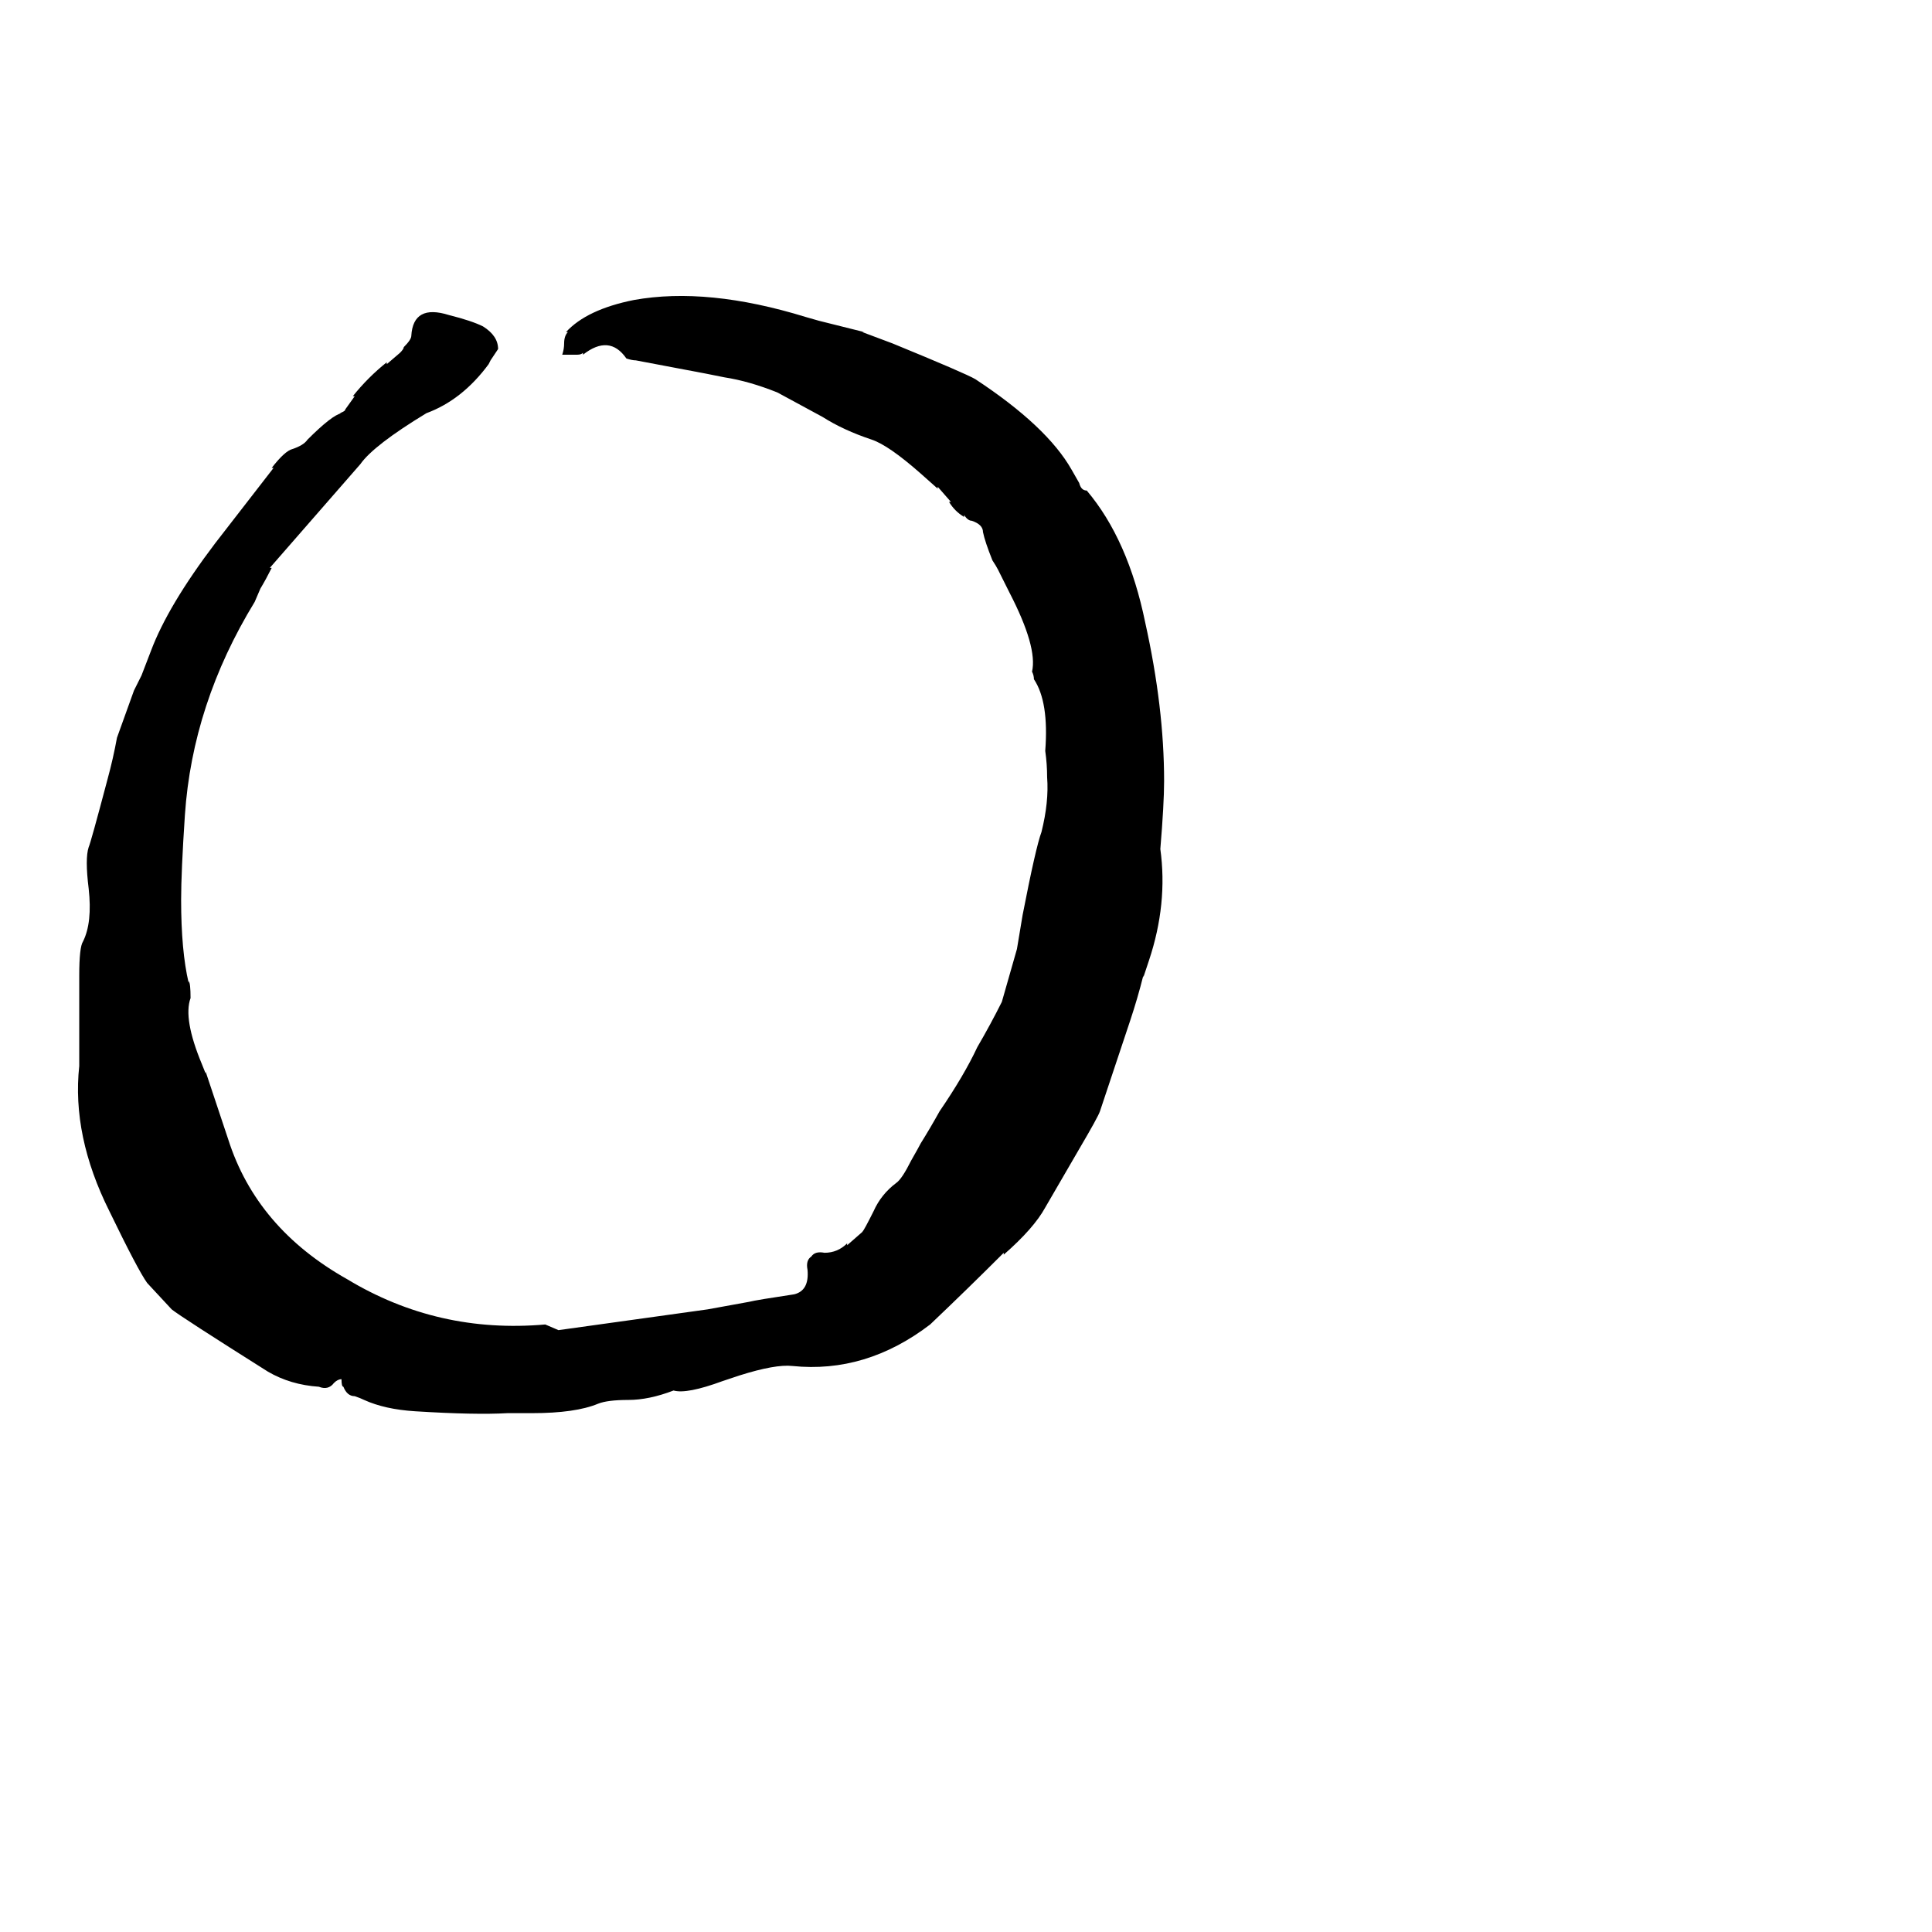 <svg xmlns="http://www.w3.org/2000/svg" viewBox="0 -800 1024 1024">
	<path fill="#000000" d="M296 -95L375 -106L397 -110Q401 -111 421 -114Q429 -116 428 -127Q427 -132 430 -134Q432 -137 437 -136Q444 -136 449 -141V-140L457 -147Q458 -148 463 -158Q467 -167 475 -173Q478 -175 483 -185Q487 -192 488 -194Q493 -202 498 -211Q511 -230 518 -245Q525 -257 531 -269L539 -297L542 -315Q549 -351 552 -359Q556 -375 555 -388Q555 -395 554 -402Q556 -428 548 -440Q548 -442 547 -444Q550 -457 535 -486L529 -498Q528 -500 526 -503Q522 -513 521 -518Q521 -522 515 -524Q513 -524 511 -527V-526Q506 -529 503 -534H504L497 -542V-541L488 -549Q471 -564 462 -567Q447 -572 436 -579L412 -592Q397 -598 384 -600Q379 -601 374 -602L337 -609Q335 -609 332 -610Q323 -623 309 -612V-613Q308 -612 306 -612H298Q299 -615 299 -618Q299 -622 301 -624H300Q311 -636 336 -641Q375 -648 427 -632L434 -630L458 -624H457L473 -618Q512 -602 517 -599Q555 -574 568 -551L572 -544Q573 -540 576 -540Q598 -514 607 -470Q617 -425 617 -386Q617 -374 615 -350Q619 -321 609 -291L606 -282V-283Q603 -271 599 -259Q591 -235 583 -211Q582 -208 572 -191L554 -160Q548 -149 532 -135V-136Q513 -117 493 -98Q459 -72 420 -76Q411 -77 392 -71L383 -68Q364 -61 357 -63Q344 -58 333 -58Q322 -58 317 -56Q305 -51 282 -51H269Q252 -50 220 -52Q204 -53 193 -58Q191 -59 188 -60Q184 -60 182 -65Q181 -65 181 -69Q179 -69 177 -67Q174 -63 169 -65Q154 -66 142 -73Q96 -102 91 -106L78 -120Q73 -127 58 -158Q38 -198 42 -235V-283Q42 -298 44 -301Q49 -311 47 -329Q45 -345 47 -351Q48 -353 57 -387Q60 -398 62 -409L71 -434L75 -442L80 -455Q89 -479 114 -512L145 -552H144Q151 -561 155 -562Q161 -564 163 -567Q176 -580 181 -581H180Q183 -582 183 -583L188 -590H187Q195 -600 205 -608V-607L212 -613Q214 -615 214 -616Q218 -620 218 -622Q219 -639 238 -633Q250 -630 256 -627Q264 -622 264 -615L260 -609L259 -607Q245 -588 226 -581Q198 -564 191 -554L143 -499H144Q141 -493 138 -488L135 -481Q102 -427 98 -368Q96 -338 96 -323Q96 -296 100 -279V-280Q101 -279 101 -271Q97 -260 107 -236L109 -231V-232L121 -196Q136 -149 184 -122Q232 -93 289 -98Z"/>
</svg>